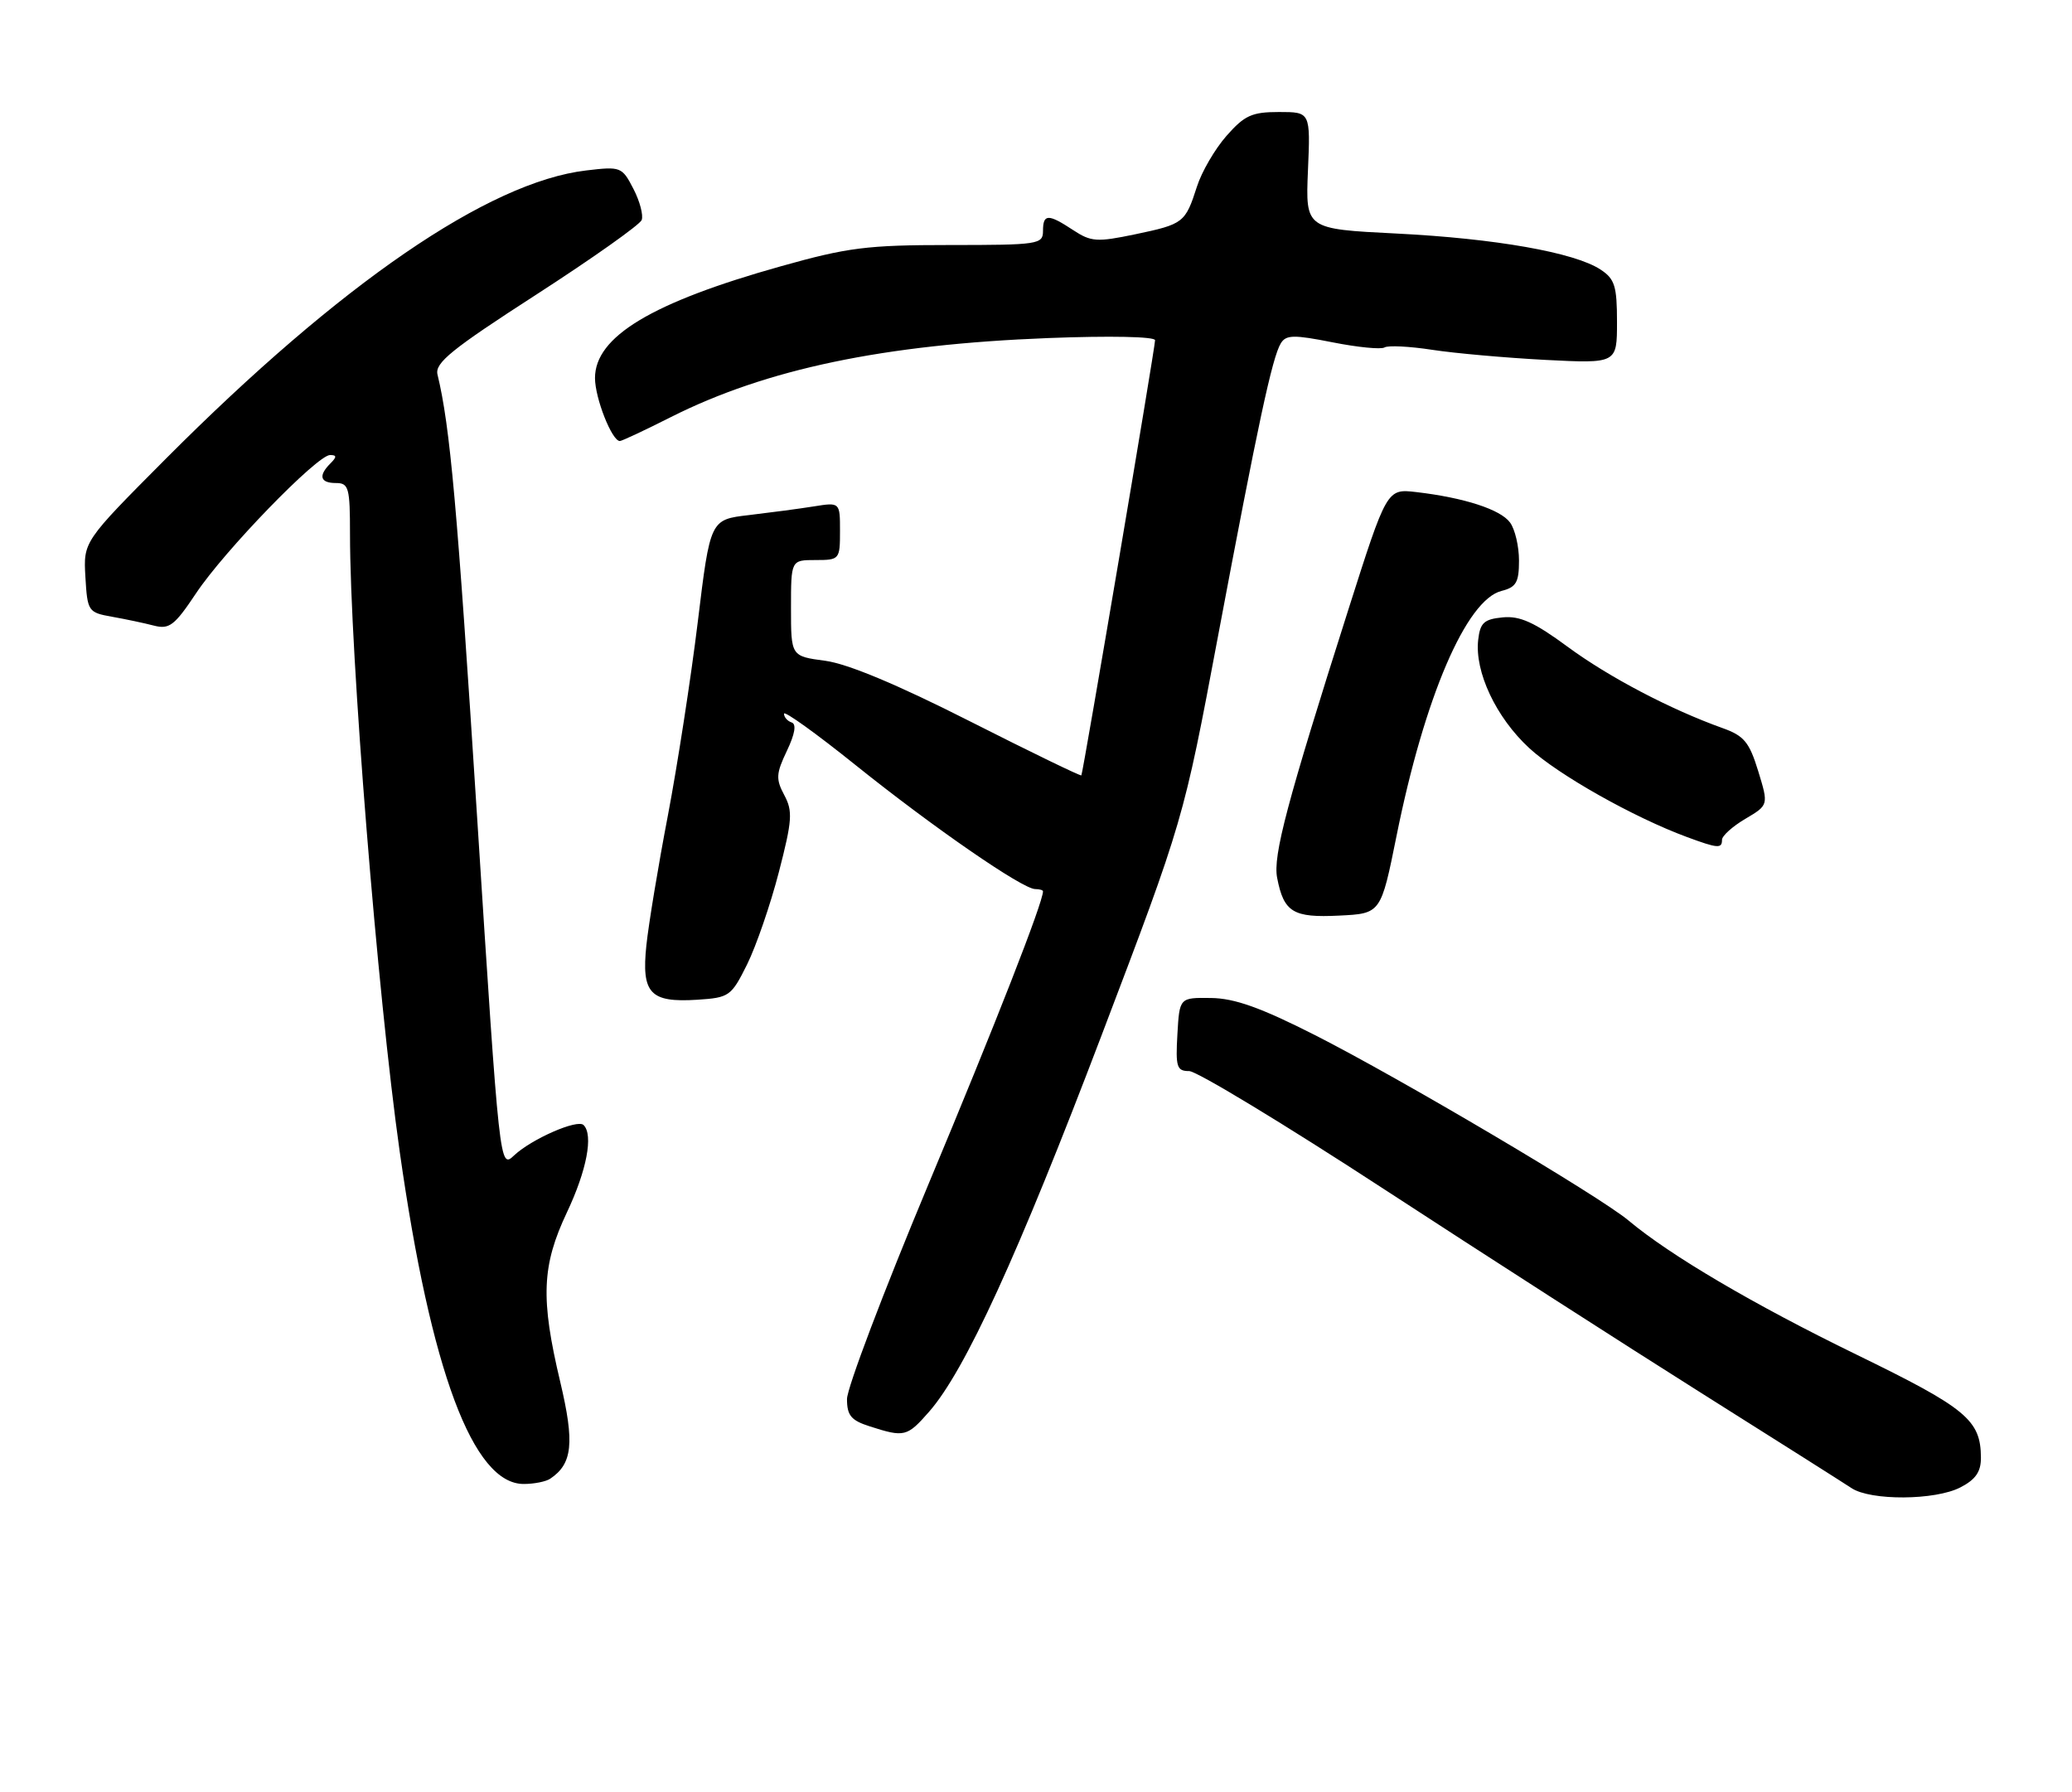<?xml version="1.0" encoding="UTF-8" standalone="no"?>
<!DOCTYPE svg PUBLIC "-//W3C//DTD SVG 1.1//EN" "http://www.w3.org/Graphics/SVG/1.1/DTD/svg11.dtd" >
<svg xmlns="http://www.w3.org/2000/svg" xmlns:xlink="http://www.w3.org/1999/xlink" version="1.1" viewBox="0 0 296 256">
 <g >
 <path fill="currentColor"
d=" M 280.05 212.47 C 282.23 211.35 283.00 210.24 282.99 208.22 C 282.96 202.83 280.93 201.16 265.23 193.51 C 250.49 186.33 238.61 179.34 232.64 174.34 C 228.50 170.87 199.94 153.99 187.85 147.86 C 180.10 143.93 176.37 142.60 173.00 142.56 C 168.50 142.50 168.50 142.50 168.20 147.75 C 167.93 152.42 168.11 153.00 169.88 153.00 C 170.97 153.00 183.48 160.58 197.68 169.84 C 211.88 179.10 232.28 192.21 243.00 198.96 C 253.72 205.71 263.40 211.84 264.50 212.57 C 267.24 214.39 276.46 214.33 280.05 212.47 Z  M 78.60 211.23 C 81.79 209.10 82.10 206.12 80.04 197.42 C 77.20 185.48 77.39 180.80 81.00 173.16 C 83.82 167.19 84.79 162.12 83.37 160.71 C 82.50 159.83 75.96 162.69 73.45 165.04 C 71.38 166.99 71.38 166.99 68.16 116.75 C 65.31 72.16 64.30 60.95 62.50 53.50 C 62.10 51.84 64.51 49.89 76.60 42.09 C 84.62 36.91 91.40 32.11 91.67 31.43 C 91.93 30.74 91.40 28.73 90.48 26.96 C 88.86 23.83 88.68 23.76 83.73 24.35 C 69.78 26.00 48.66 40.48 23.70 65.52 C 11.91 77.36 11.91 77.36 12.20 82.42 C 12.49 87.34 12.60 87.49 16.00 88.10 C 17.93 88.44 20.62 89.01 22.00 89.37 C 24.19 89.93 24.94 89.35 28.00 84.76 C 32.04 78.68 45.31 65.00 47.15 65.00 C 48.12 65.00 48.13 65.27 47.20 66.20 C 45.44 67.96 45.73 69.00 48.00 69.00 C 49.82 69.00 50.00 69.67 50.00 76.27 C 50.00 93.30 53.93 142.13 57.10 164.50 C 61.54 195.82 67.59 212.03 74.84 211.98 C 76.30 211.98 78.00 211.64 78.60 211.23 Z  M 132.72 201.67 C 137.86 195.81 145.43 179.29 157.40 147.81 C 169.07 117.12 169.07 117.12 173.99 90.94 C 179.70 60.59 181.75 51.02 182.98 49.03 C 183.73 47.82 184.82 47.80 190.37 48.90 C 193.95 49.61 197.29 49.94 197.79 49.63 C 198.29 49.32 201.36 49.47 204.60 49.97 C 207.85 50.47 215.11 51.11 220.75 51.41 C 231.00 51.93 231.00 51.93 231.00 45.99 C 231.00 40.85 230.68 39.84 228.64 38.50 C 224.92 36.06 213.62 34.07 199.50 33.36 C 186.50 32.71 186.50 32.71 186.85 24.36 C 187.21 16.00 187.21 16.00 182.71 16.00 C 178.84 16.00 177.79 16.48 175.21 19.41 C 173.56 21.29 171.66 24.55 170.99 26.66 C 169.33 31.83 169.08 32.02 162.16 33.47 C 156.70 34.61 155.87 34.55 153.31 32.87 C 149.73 30.51 149.00 30.53 149.00 33.00 C 149.00 34.90 148.33 35.00 135.67 35.00 C 123.87 35.00 121.11 35.35 111.54 38.04 C 93.10 43.21 85.00 48.09 85.00 54.00 C 85.00 56.88 87.42 63.00 88.55 63.00 C 88.83 63.00 92.10 61.47 95.82 59.59 C 109.48 52.71 126.20 49.21 149.75 48.29 C 158.57 47.95 165.00 48.08 165.01 48.60 C 165.02 49.61 154.73 110.36 154.48 110.76 C 154.39 110.90 147.22 107.42 138.55 103.03 C 128.21 97.79 121.10 94.82 117.89 94.39 C 113.00 93.74 113.00 93.74 113.00 86.87 C 113.00 80.00 113.00 80.00 116.50 80.00 C 119.93 80.00 120.00 79.92 120.00 75.87 C 120.00 71.74 120.00 71.74 116.25 72.34 C 114.19 72.67 110.02 73.22 106.98 73.58 C 101.46 74.22 101.46 74.22 99.68 88.86 C 98.70 96.91 96.77 109.35 95.41 116.50 C 94.04 123.65 92.66 131.99 92.34 135.03 C 91.62 141.91 92.87 143.24 99.61 142.81 C 104.19 142.51 104.46 142.32 106.73 137.76 C 108.02 135.15 110.06 129.23 111.26 124.60 C 113.18 117.18 113.27 115.87 112.04 113.58 C 110.82 111.29 110.86 110.51 112.41 107.26 C 113.57 104.83 113.80 103.43 113.09 103.20 C 112.49 103.00 112.00 102.44 112.00 101.95 C 112.00 101.47 116.61 104.78 122.25 109.31 C 133.29 118.17 146.08 127.00 147.88 127.00 C 148.50 127.00 149.00 127.15 149.00 127.32 C 149.00 128.92 142.23 146.23 132.60 169.25 C 126.22 184.51 121.00 198.28 121.00 199.85 C 121.00 202.20 121.59 202.90 124.25 203.75 C 129.20 205.34 129.58 205.25 132.72 201.67 Z  M 199.51 119.38 C 203.50 99.59 209.47 85.67 214.51 84.41 C 216.60 83.88 217.00 83.19 217.00 80.08 C 217.00 78.05 216.43 75.60 215.72 74.64 C 214.36 72.77 209.15 71.09 202.31 70.29 C 198.12 69.81 198.12 69.81 192.60 87.15 C 183.85 114.64 181.83 122.24 182.45 125.40 C 183.40 130.31 184.72 131.12 191.30 130.79 C 197.27 130.50 197.27 130.50 199.51 119.38 Z  M 246.00 119.97 C 246.00 119.40 247.50 118.05 249.33 116.97 C 252.66 115.00 252.66 115.00 251.17 110.14 C 249.90 106.01 249.15 105.10 246.09 104.01 C 238.66 101.35 229.86 96.74 223.95 92.39 C 219.20 88.89 217.13 87.95 214.67 88.19 C 212.00 88.45 211.45 88.96 211.17 91.40 C 210.65 95.97 213.72 102.49 218.47 106.87 C 222.62 110.69 233.39 116.76 241.00 119.57 C 245.41 121.20 246.00 121.24 246.00 119.97 Z "/>
</g>
</svg>